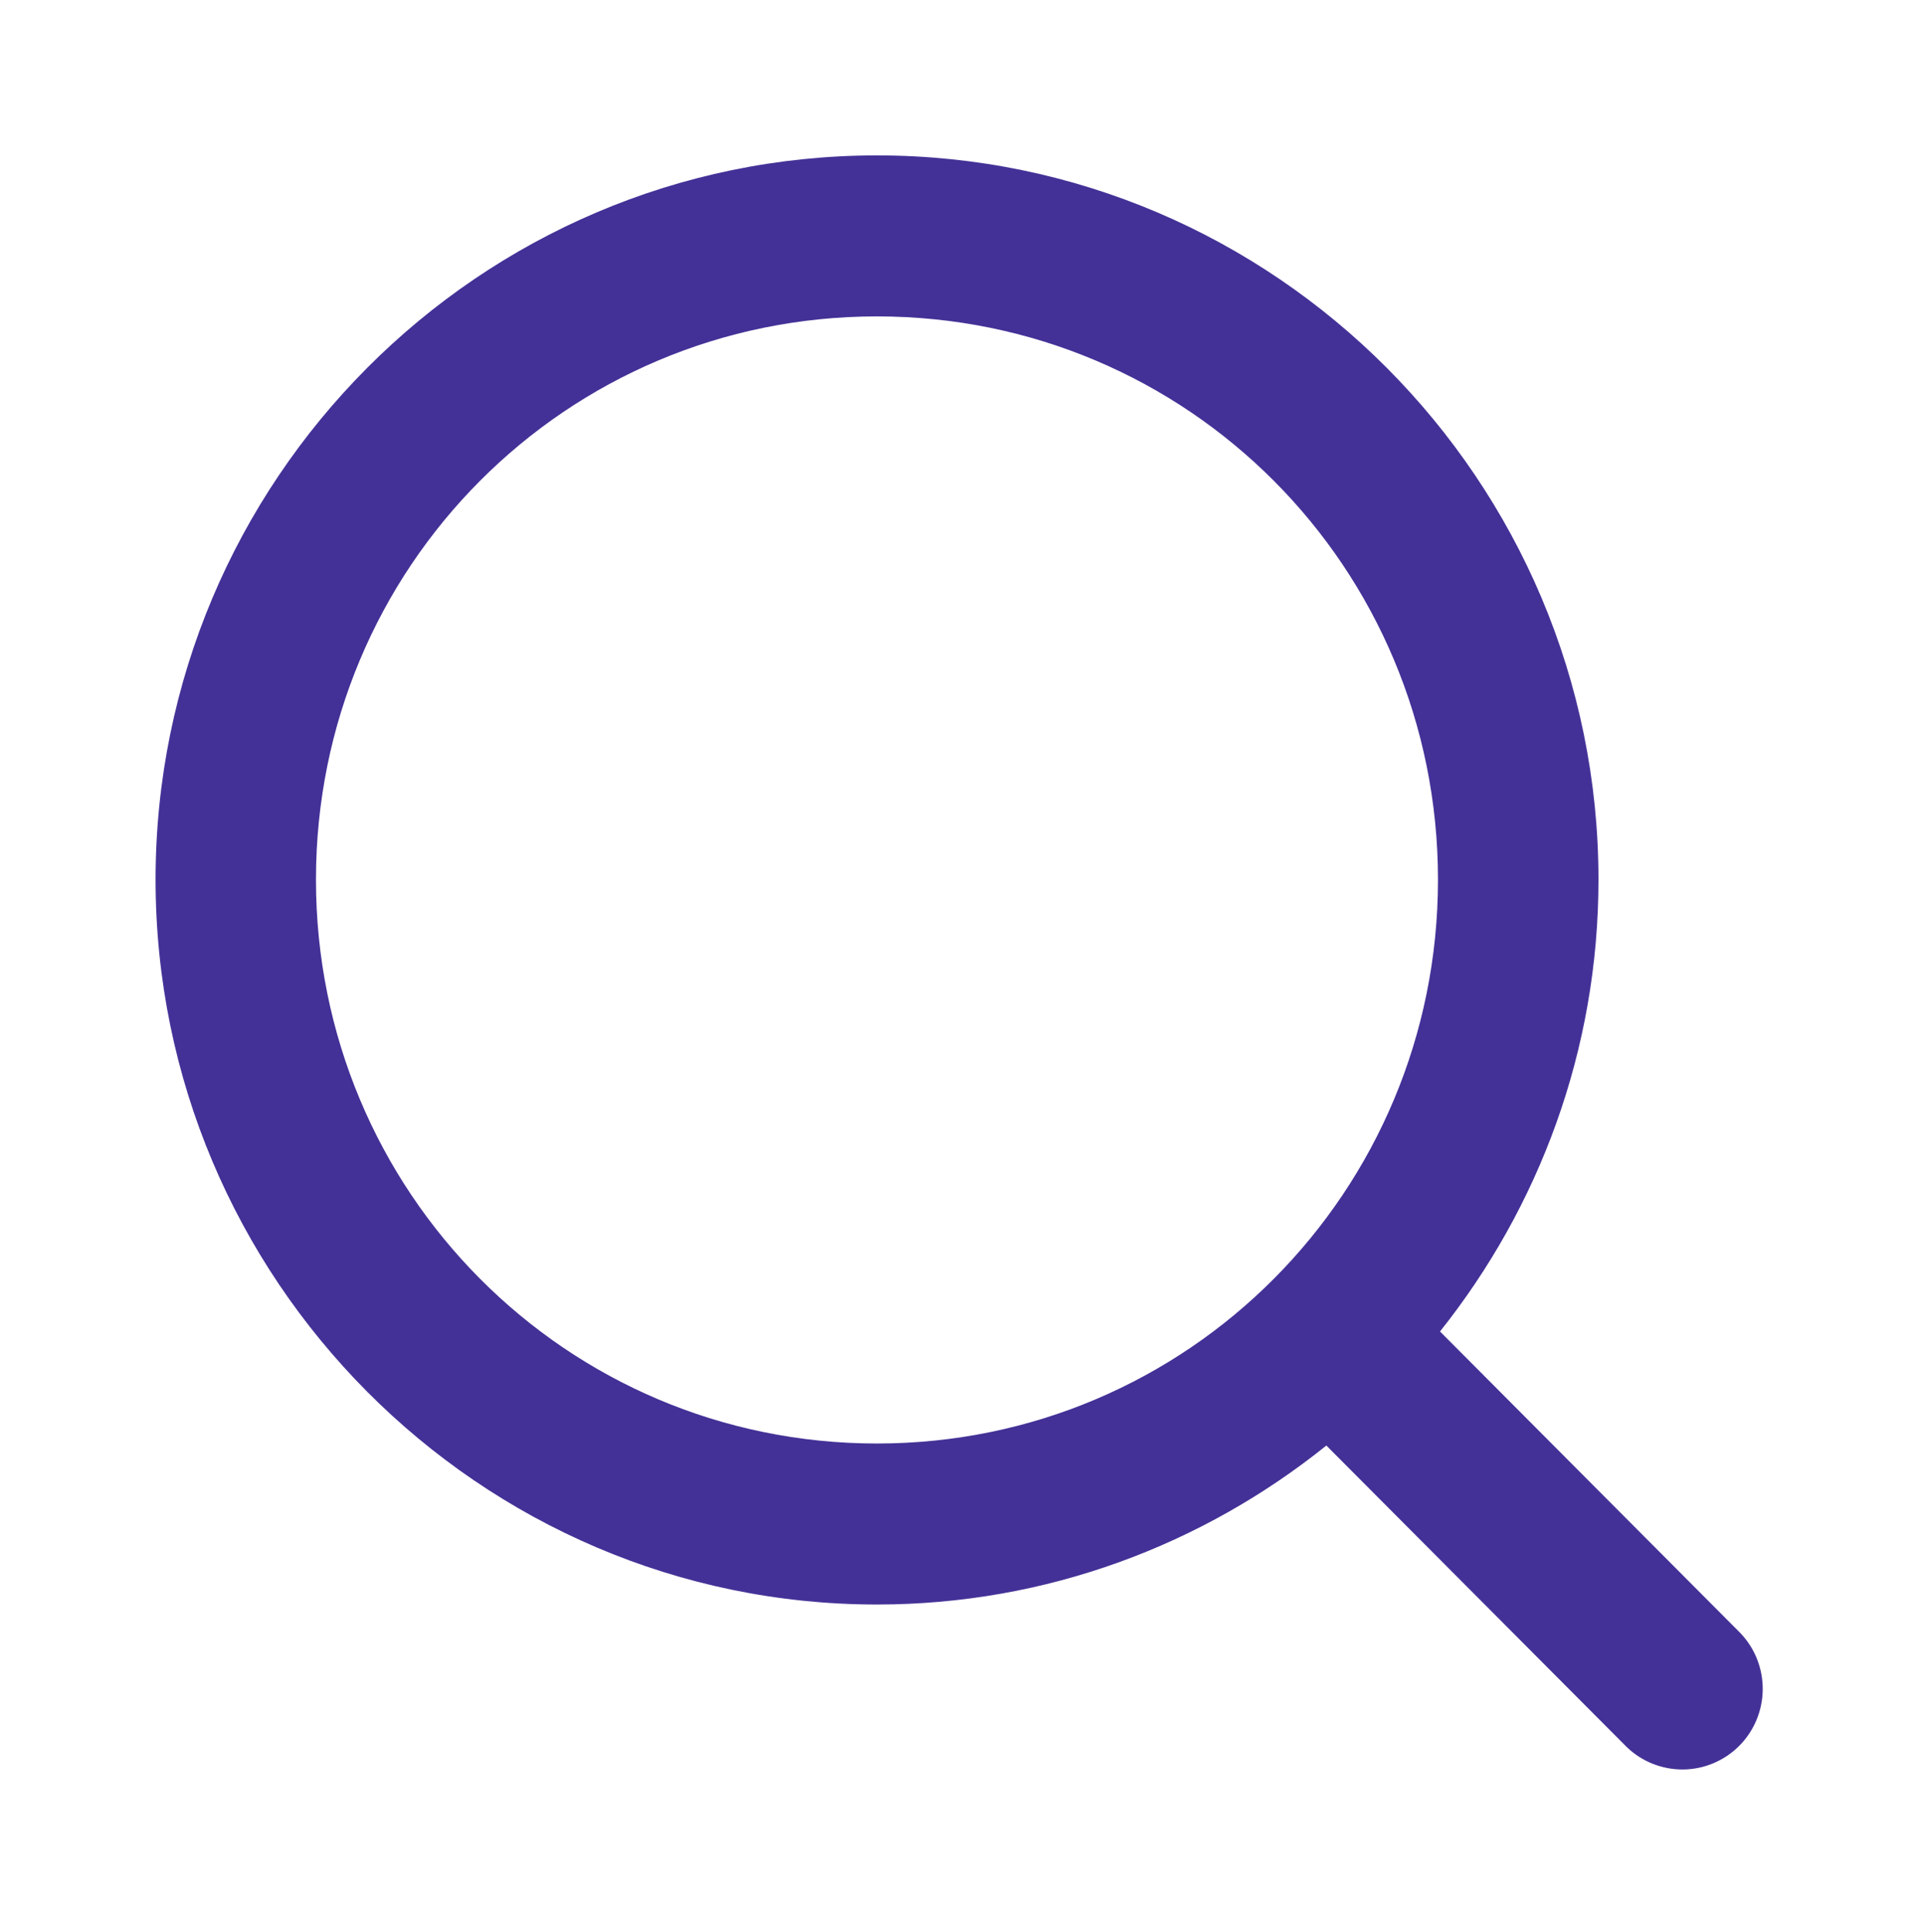 <svg viewBox="0 0 19.924 20" xmlns="http://www.w3.org/2000/svg" xmlns:xlink="http://www.w3.org/1999/xlink" width="19.924" height="20" fill="none">
	<rect id="search 1" width="19.924" height="20" x="0" y="0" fill="rgb(255,255,255)" fill-opacity="0" />
	<g id="layer1">
		<path id="circle2017" d="M9.081 1.609C4.965 1.609 1.611 4.975 1.611 9.108C1.611 13.24 4.965 16.613 9.081 16.613C10.839 16.613 12.457 15.994 13.735 14.967L16.846 18.089C17.003 18.24 17.213 18.323 17.43 18.321C17.648 18.319 17.856 18.231 18.01 18.077C18.164 17.923 18.251 17.714 18.254 17.496C18.256 17.277 18.174 17.067 18.023 16.909L14.912 13.786C15.936 12.501 16.553 10.875 16.553 9.108C16.553 4.975 13.198 1.609 9.081 1.609ZM9.081 3.276C12.3 3.276 14.891 5.876 14.891 9.108C14.891 12.339 12.3 14.946 9.081 14.946C5.862 14.946 3.272 12.339 3.272 9.108C3.272 5.876 5.862 3.276 9.081 3.276Z" fill="rgb(68.365,49.663,150.875)" fill-rule="nonzero" />
	</g>
</svg>
